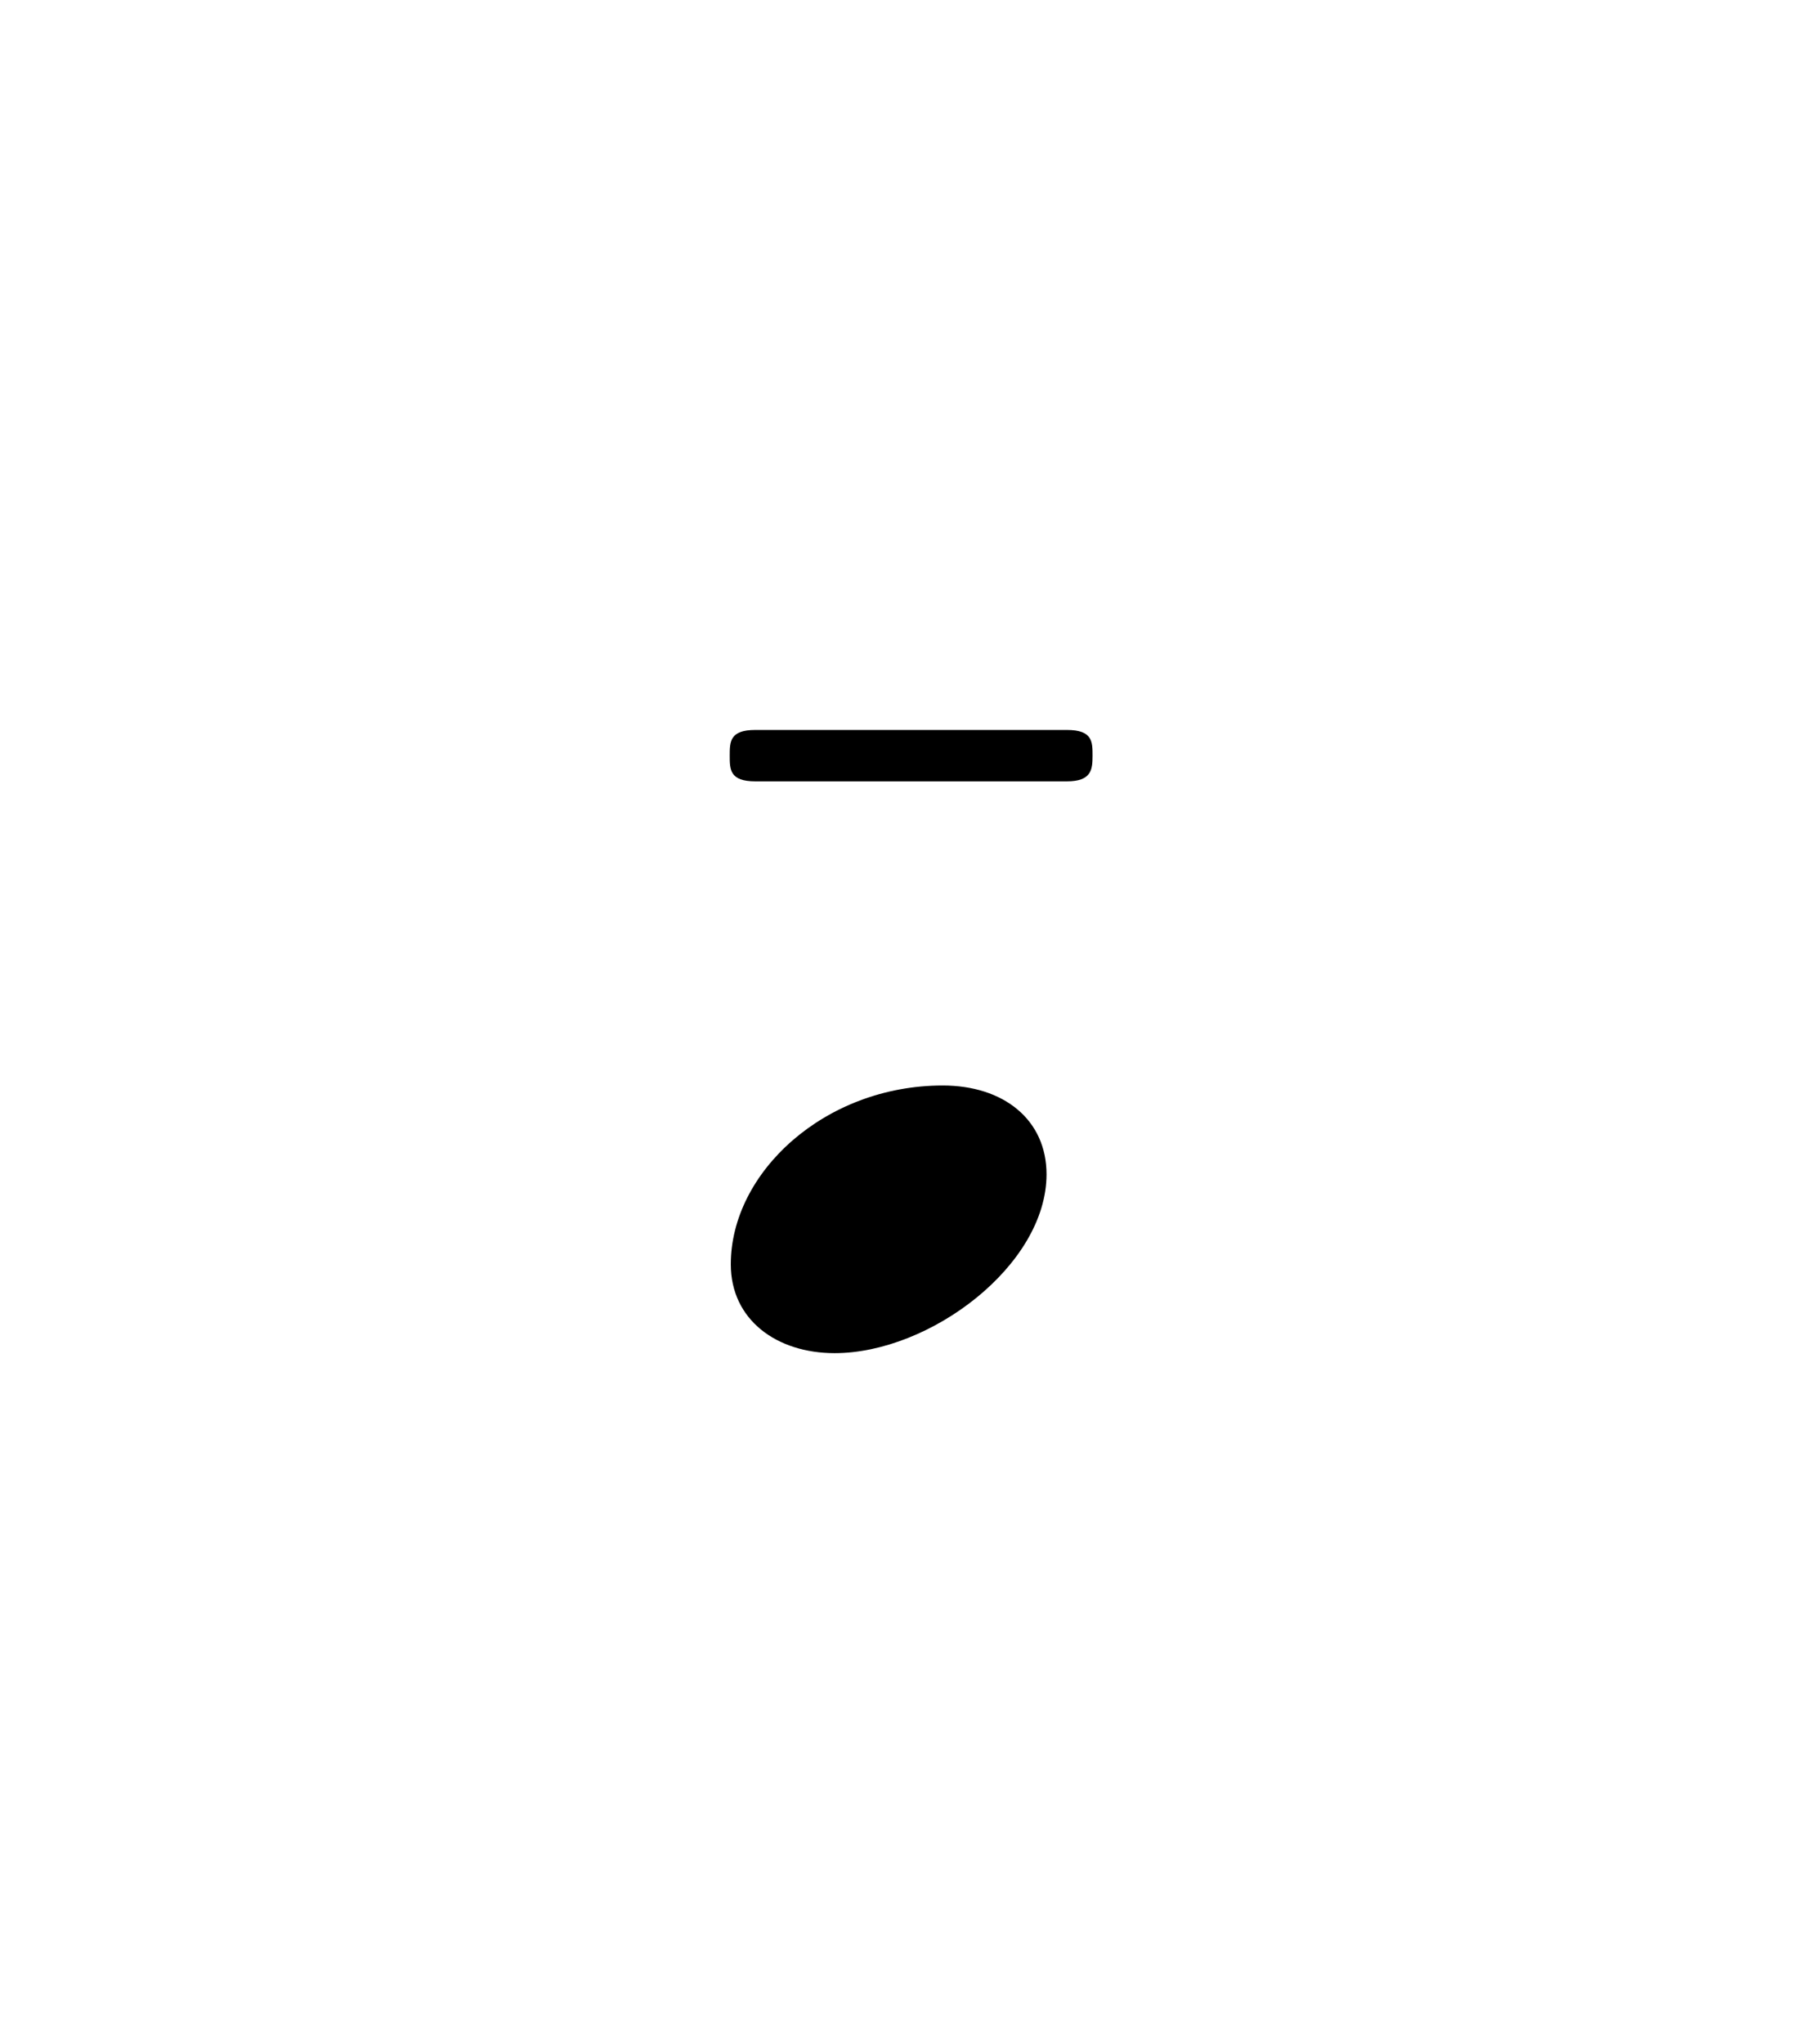 <svg xmlns="http://www.w3.org/2000/svg" viewBox="0 0 37 42" height="42"
                    width="37">
                    <g fill-rule="evenodd" fill="none">
                        <path d="M0 0h37v42H0z"></path>
                        <path fill="#000" class="fill"
                            d="M17.156 27.806c1.958 0 4.356-1.804 4.356-3.674 0-1.122-.88-1.826-2.134-1.826-2.42 0-4.356 1.782-4.356 3.674 0 1.144.946 1.826 2.134 1.826zm4.774-11.75c.506 0 .528-.242.528-.528 0-.286 0-.528-.528-.528h-6.402c-.528 0-.528.242-.528.528 0 .286 0 .528.528.528h6.402z">
                        </path>
                    </g>
                </svg>
